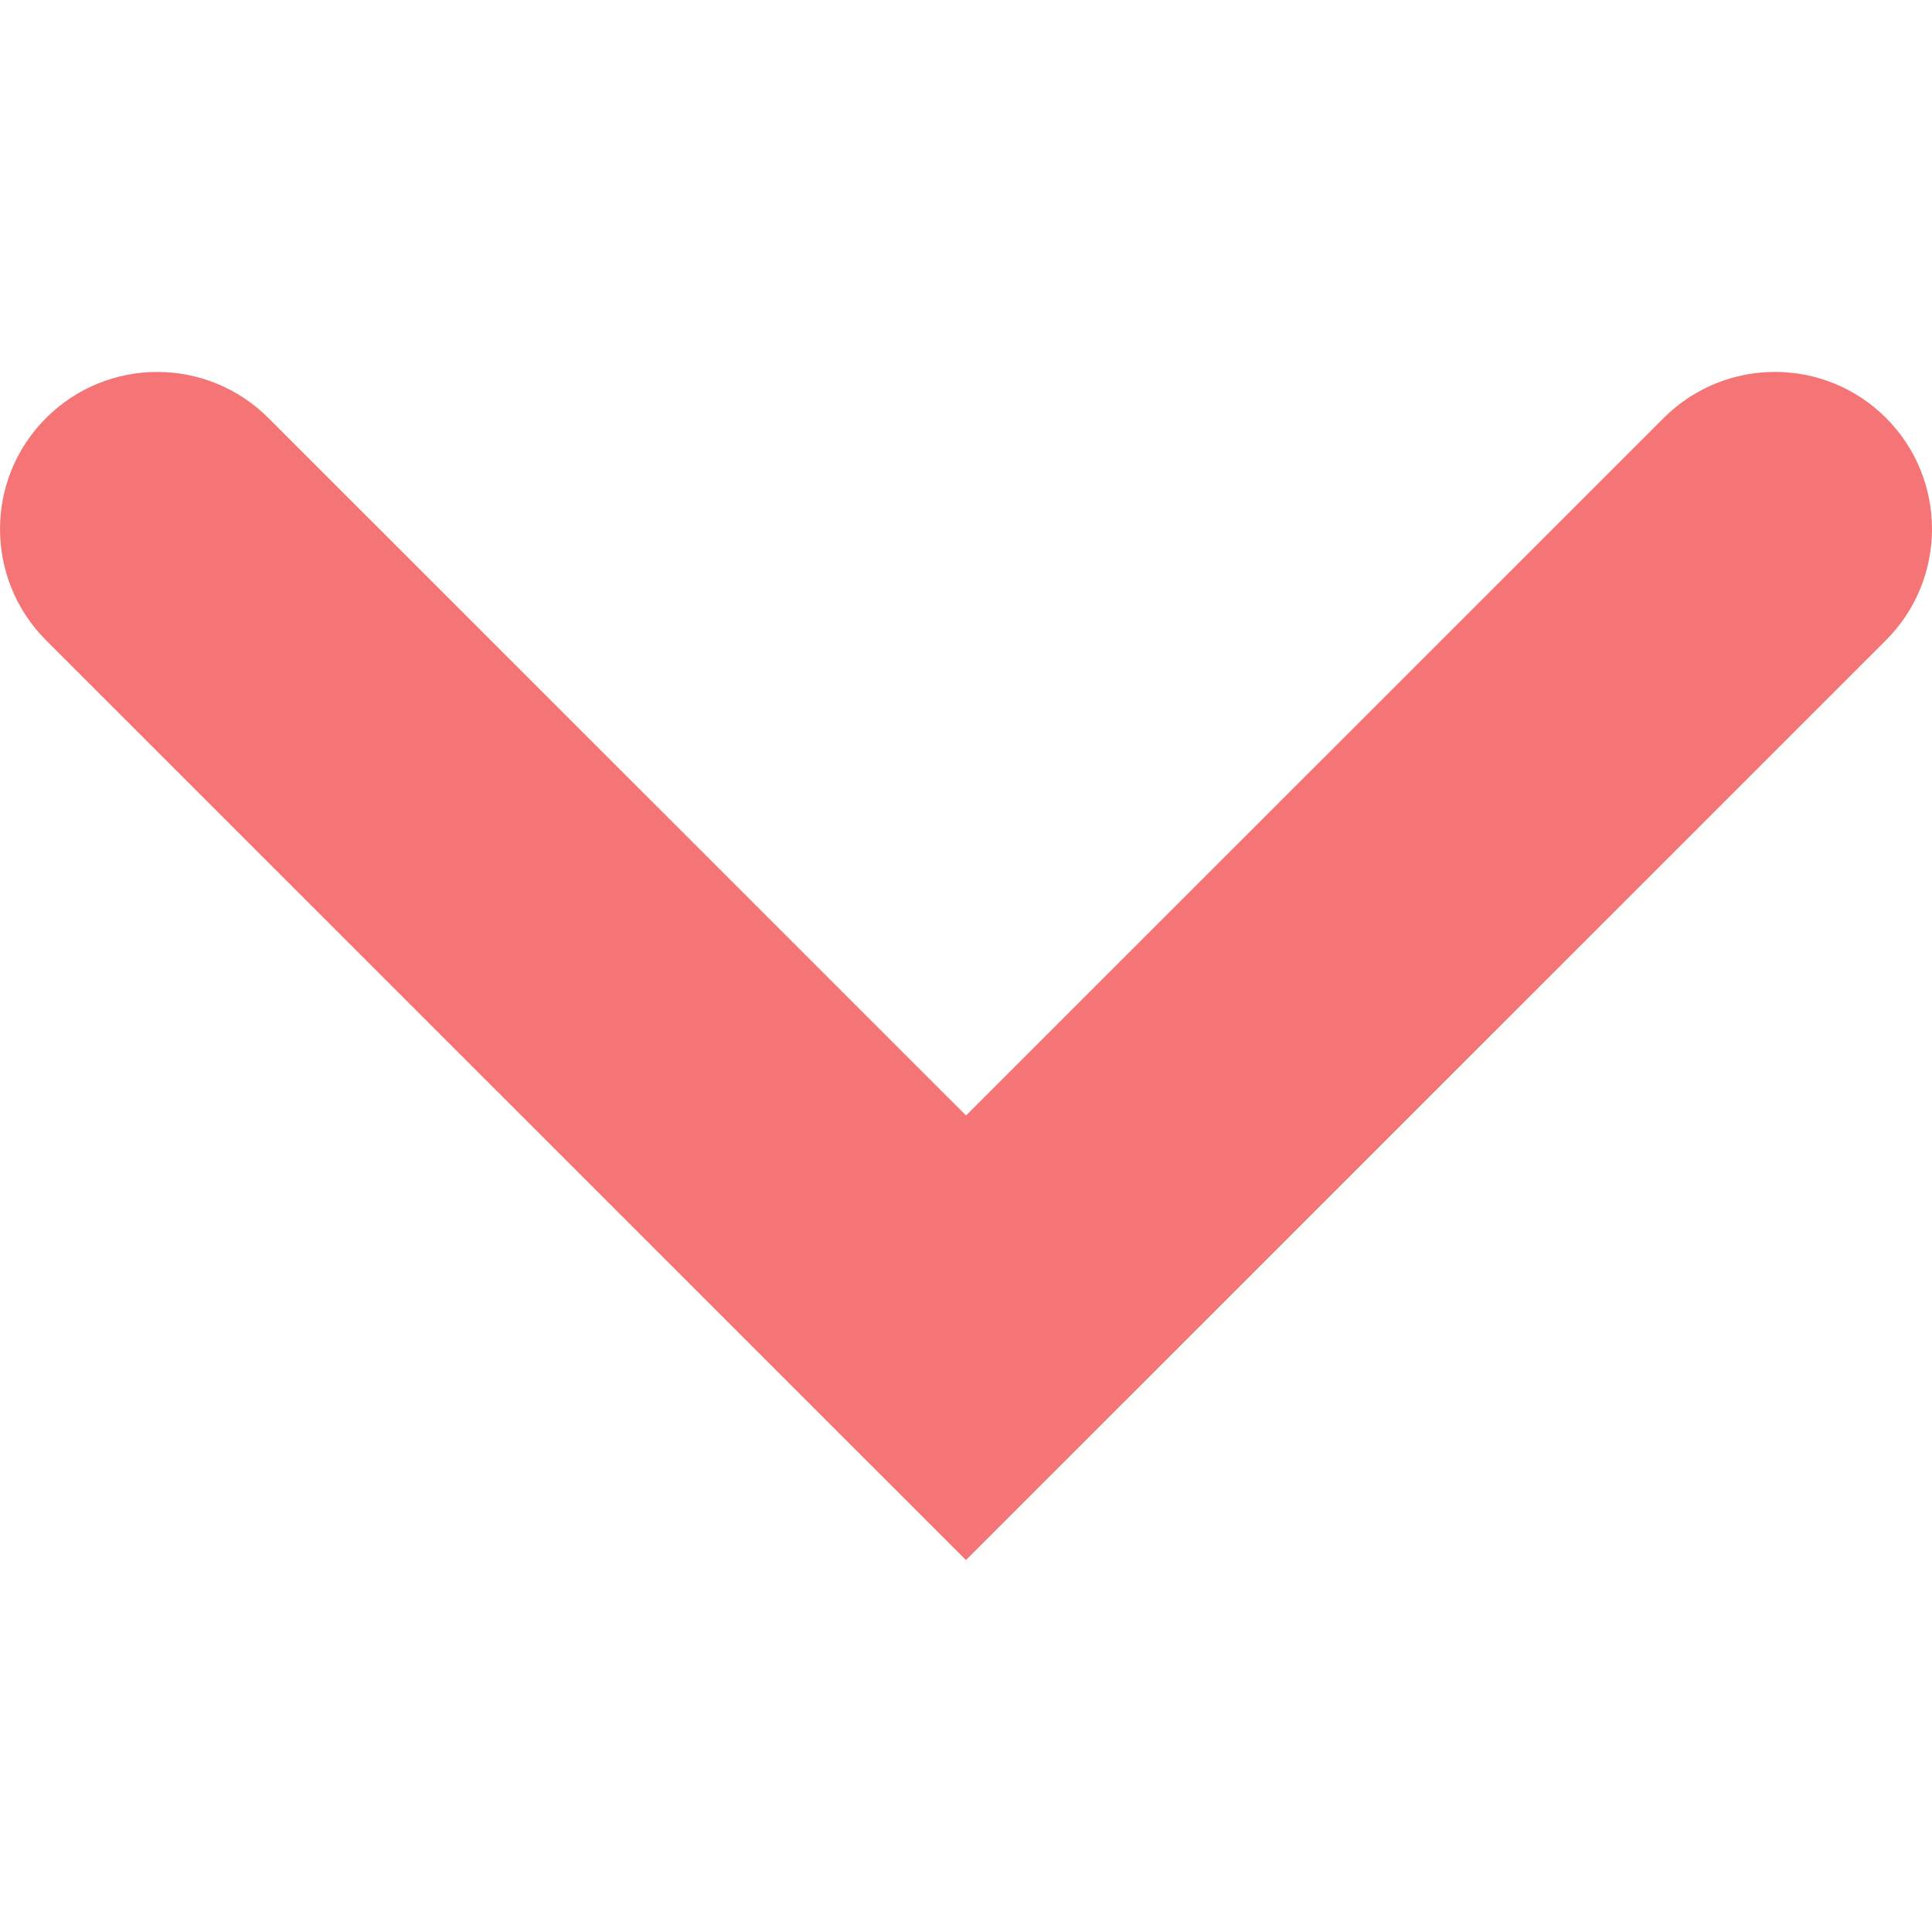 <svg xmlns="http://www.w3.org/2000/svg" width="30.727px" height="30.727px" viewBox="0 0 30.727 30.727">
	<g>
		<path d="M29.994,10.183L15.363,24.812L0.733,10.184c-0.977-0.978-0.977-2.561,0-3.536c0.977-0.977,2.559-0.976,3.536,0 l11.095,11.093L26.461,6.647c0.977-0.976,2.559-0.976,3.535,0C30.971,7.624,30.971,9.206,29.994,10.183z" fill="#f57576"/>
	</g>
</svg>
